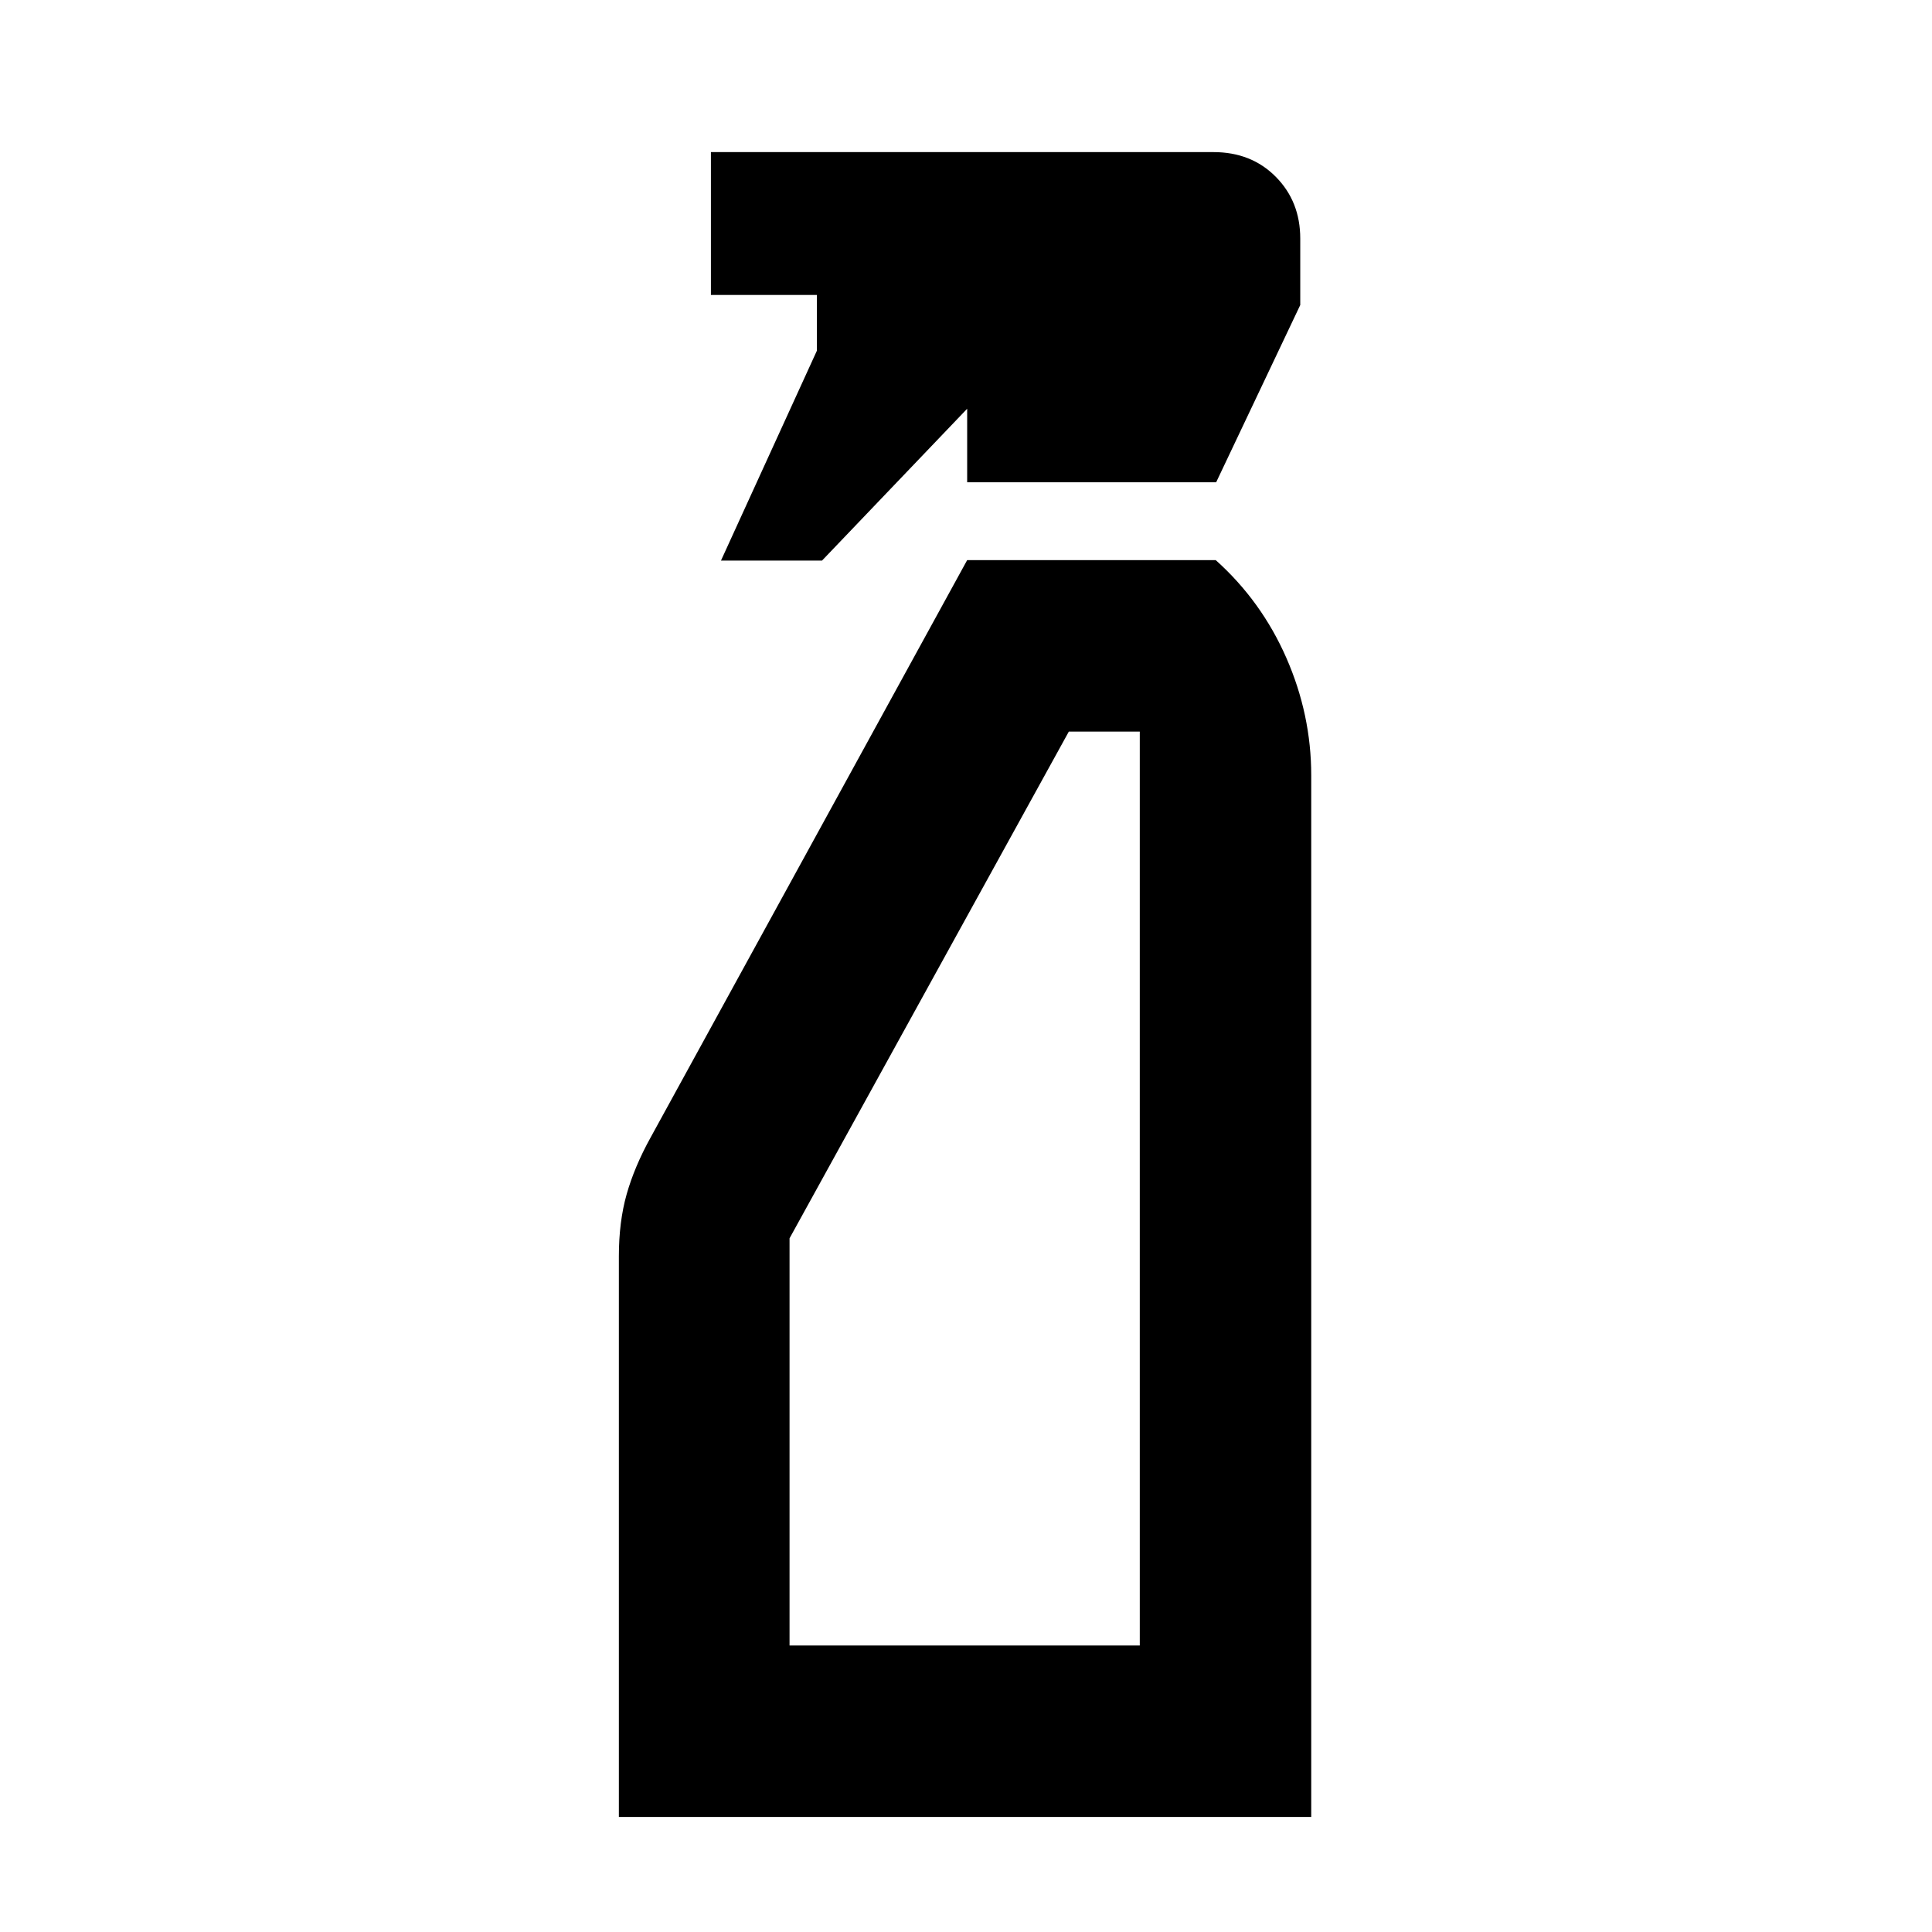 <svg xmlns="http://www.w3.org/2000/svg" height="40" viewBox="0 -960 960 960" width="40"><path d="m358.25-681.45 47.66-104.29v-27.71h-52.66v-70.97h249.7q18.85 0 30.99 12.28 12.15 12.27 12.15 30.69v33.01l-41.79 88.09H480.58v-36.55l-72.12 75.45h-50.21ZM307.51-57.17v-278.59q0-17.14 3.87-30.83 3.88-13.69 11.91-28.21l157.29-286.88h123.51q22.71 20.35 35.08 48.56 12.37 28.21 12.37 58.4v517.55H307.51Zm84.81-85.19h174.03v-454.13H531.1l-138.78 251.8v202.33Zm0 0h174.03-174.03Z"/></svg>